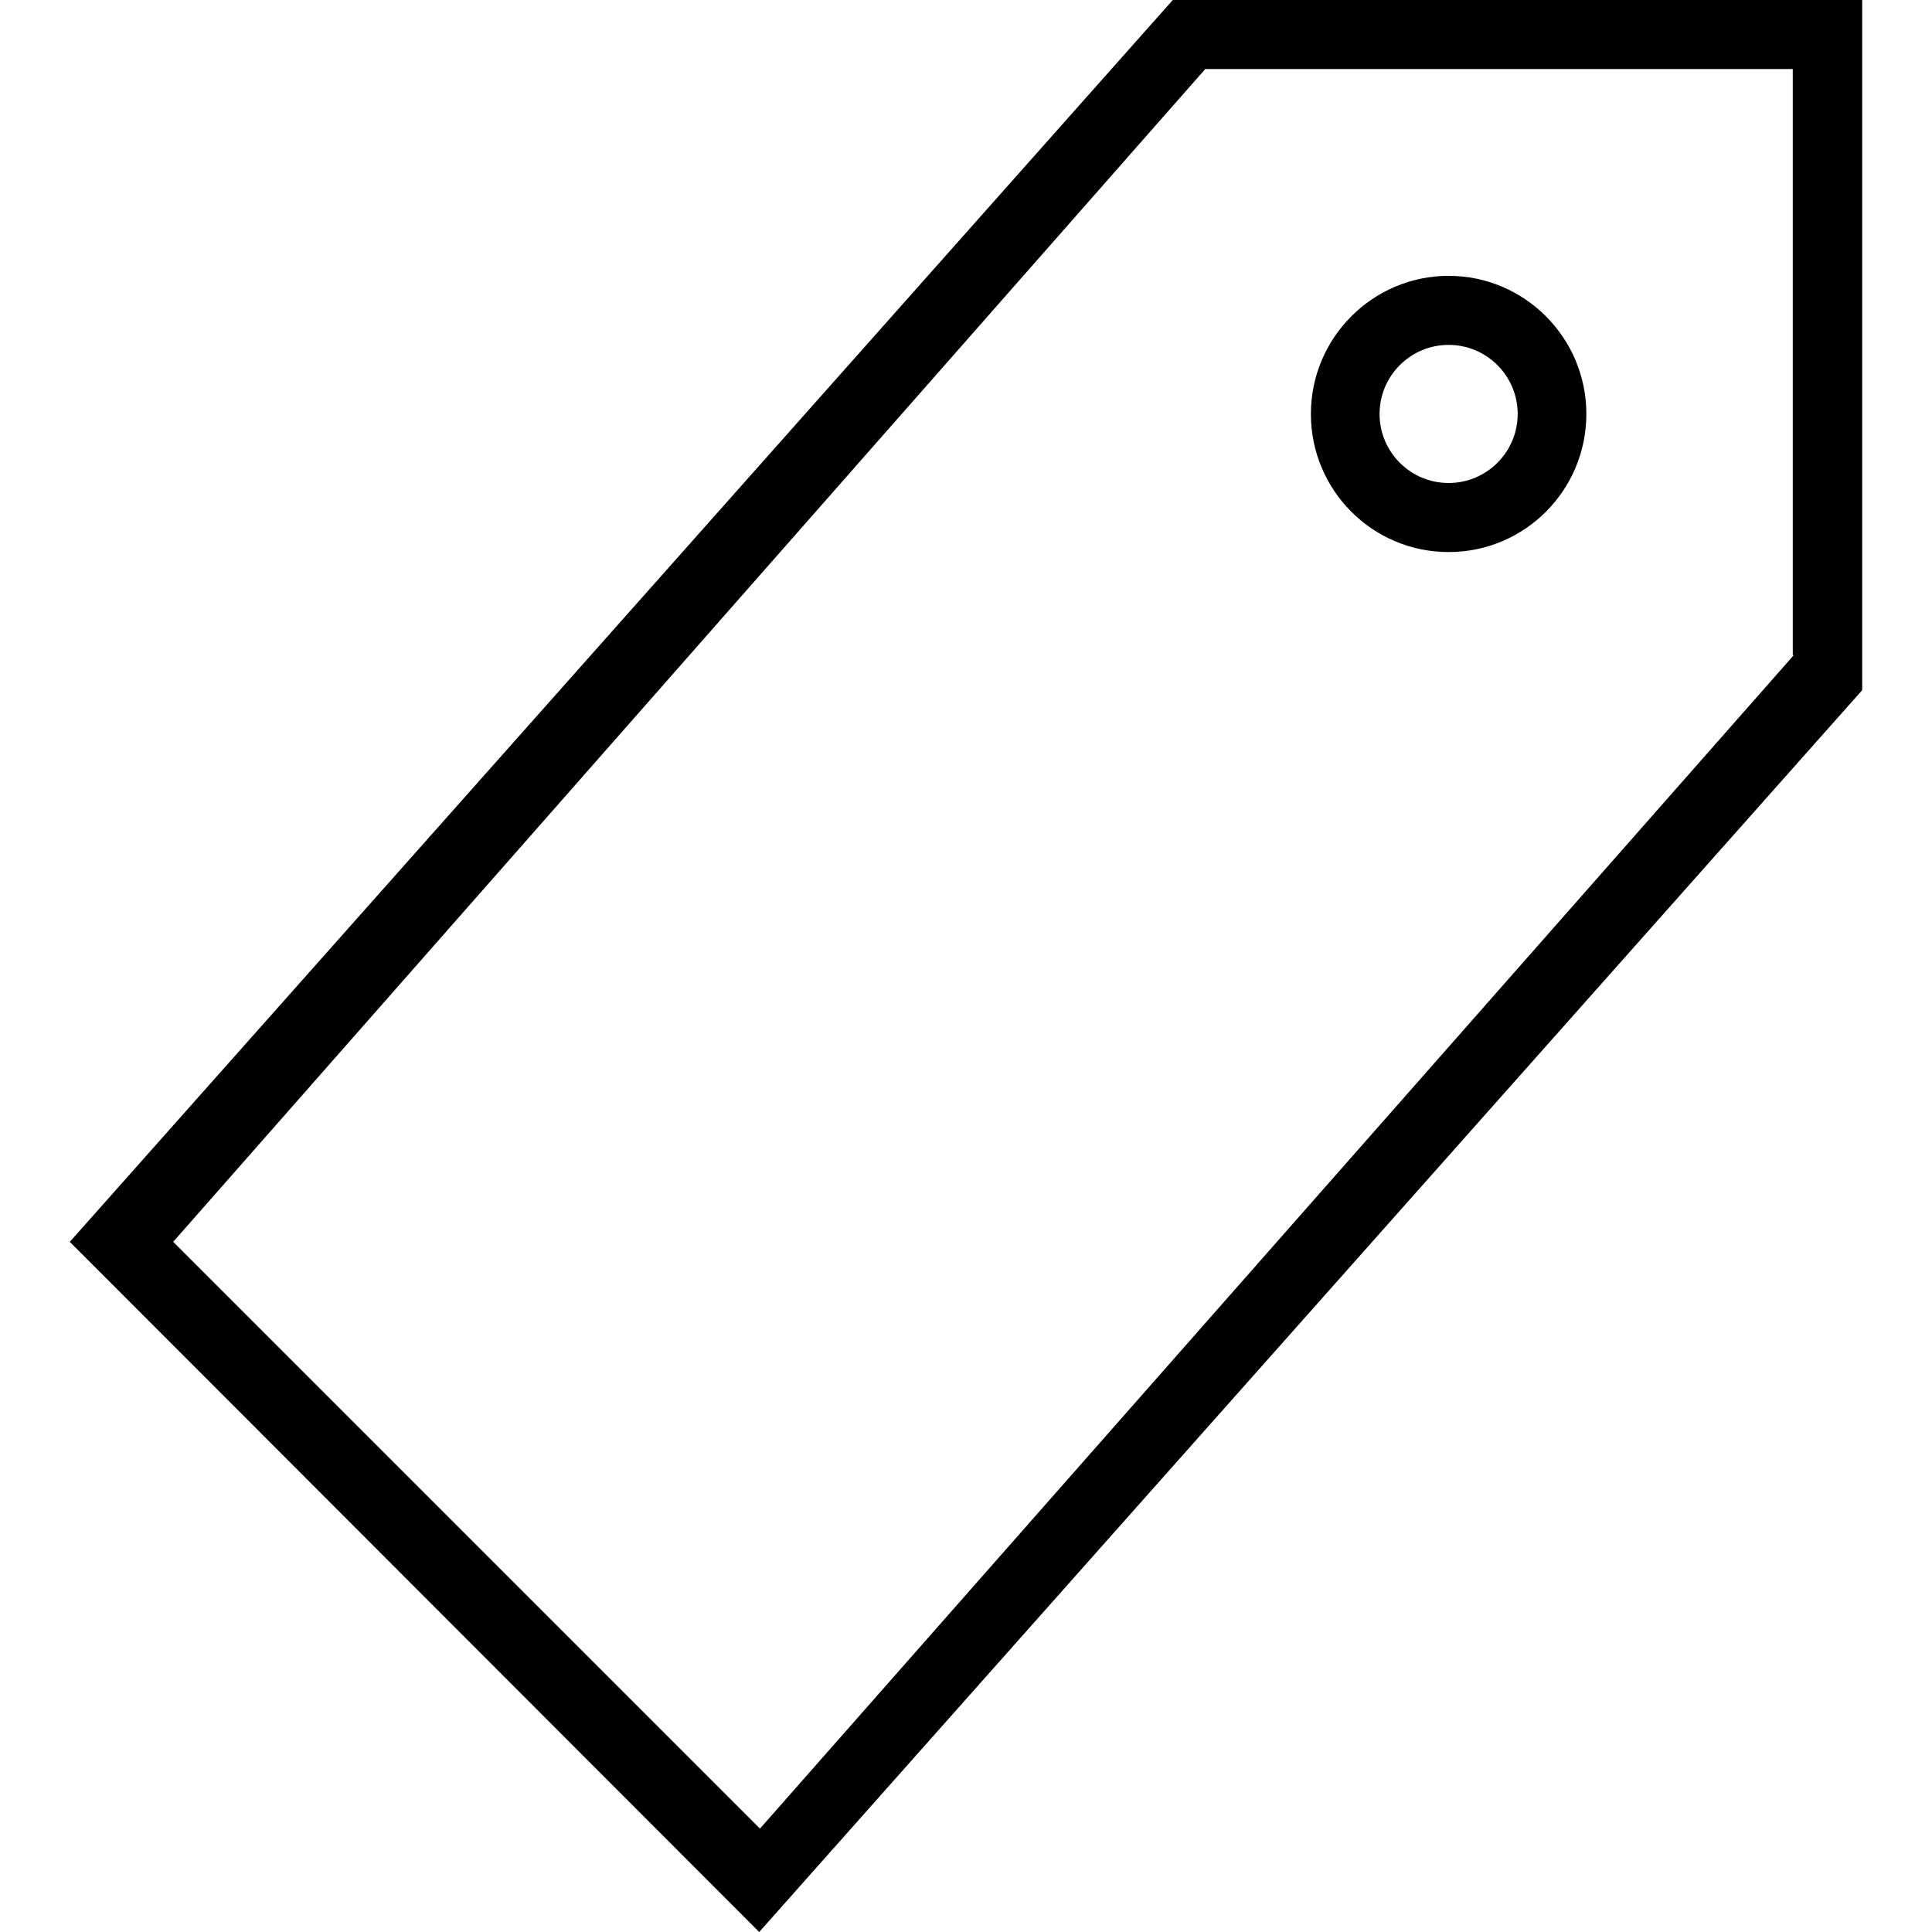 <svg id="twrp-tax-ii-i-ol" viewBox="0 0 512 512"><path d="M493.5,0H310.8L18.5,329.1L201.2,512l292.3-329.1V0z M475.3,173.7L201.4,484.6L45.9,329.1L319.4,18.3h155.7v155.3H475.3z"/><path d="M383.9,146.3c20.2,0,36.5-16.4,36.5-36.6s-16.4-36.6-36.5-36.6s-36.5,16.4-36.5,36.6S363.7,146.3,383.9,146.3z M383.9,91.4c10.1,0,18.3,8.2,18.3,18.3s-8.2,18.3-18.3,18.3c-10.1,0-18.3-8.2-18.3-18.3S373.8,91.4,383.9,91.4z"/></svg>
